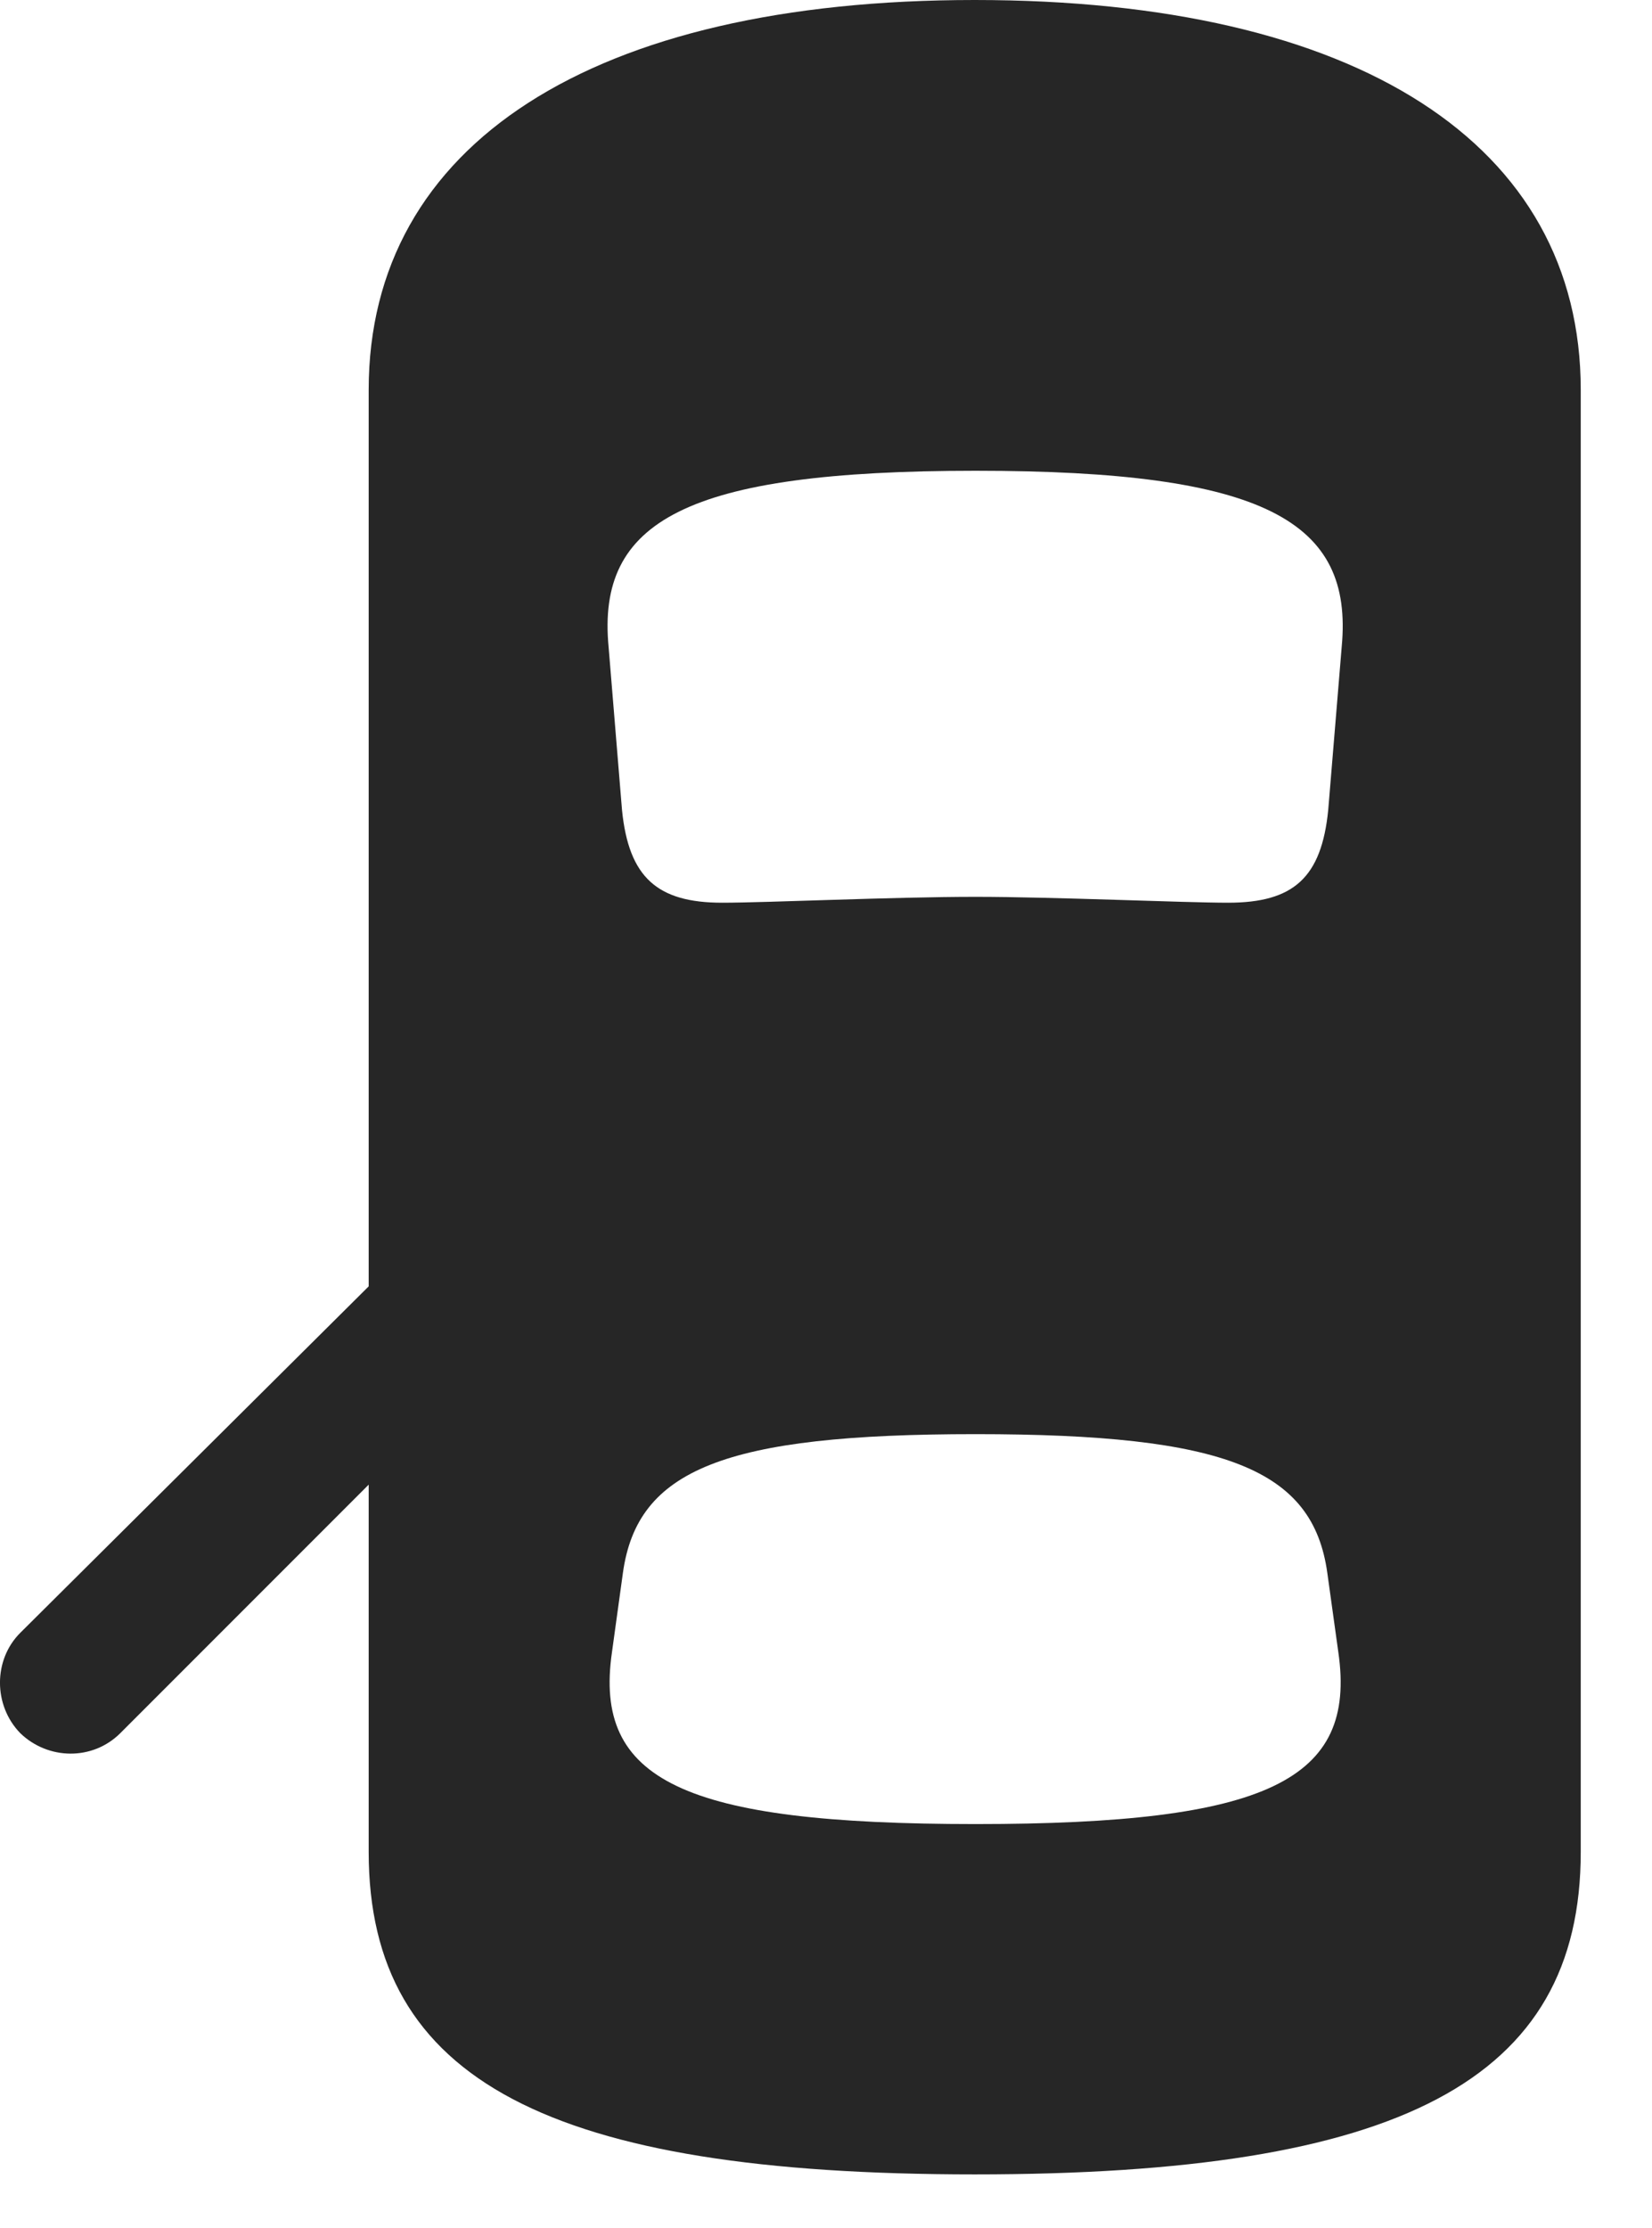 <svg width="23" height="31" viewBox="0 0 23 31" fill="none" xmlns="http://www.w3.org/2000/svg">
<path d="M13.57 30.258C19.488 30.258 22.008 28.957 22.008 25.77V5.426C22.008 2.004 18.902 0 13.57 0C8.25 0 5.133 2.004 5.133 5.426V25.77C5.133 28.957 7.664 30.258 13.57 30.258ZM13.582 12.48C12.434 12.48 10.676 12.562 10.055 12.562C9.152 12.562 8.754 12.211 8.66 11.273L8.473 9C8.309 7.254 9.539 6.551 13.582 6.551C17.613 6.551 18.844 7.254 18.68 9L18.492 11.273C18.398 12.211 18.012 12.562 17.098 12.562C16.488 12.562 14.66 12.48 13.582 12.48ZM13.582 25.383C9.504 25.383 8.262 24.773 8.52 22.992L8.672 21.891C8.871 20.449 10.078 19.957 13.582 19.957C17.074 19.957 18.281 20.449 18.48 21.891L18.633 22.992C18.891 24.773 17.648 25.383 13.582 25.383ZM6.012 17.027L0.281 22.723C-0.094 23.098 -0.094 23.73 0.281 24.117C0.668 24.492 1.289 24.504 1.676 24.117L6.012 19.781V17.027Z" fill="black" fill-opacity="0.85"/>
</svg>
